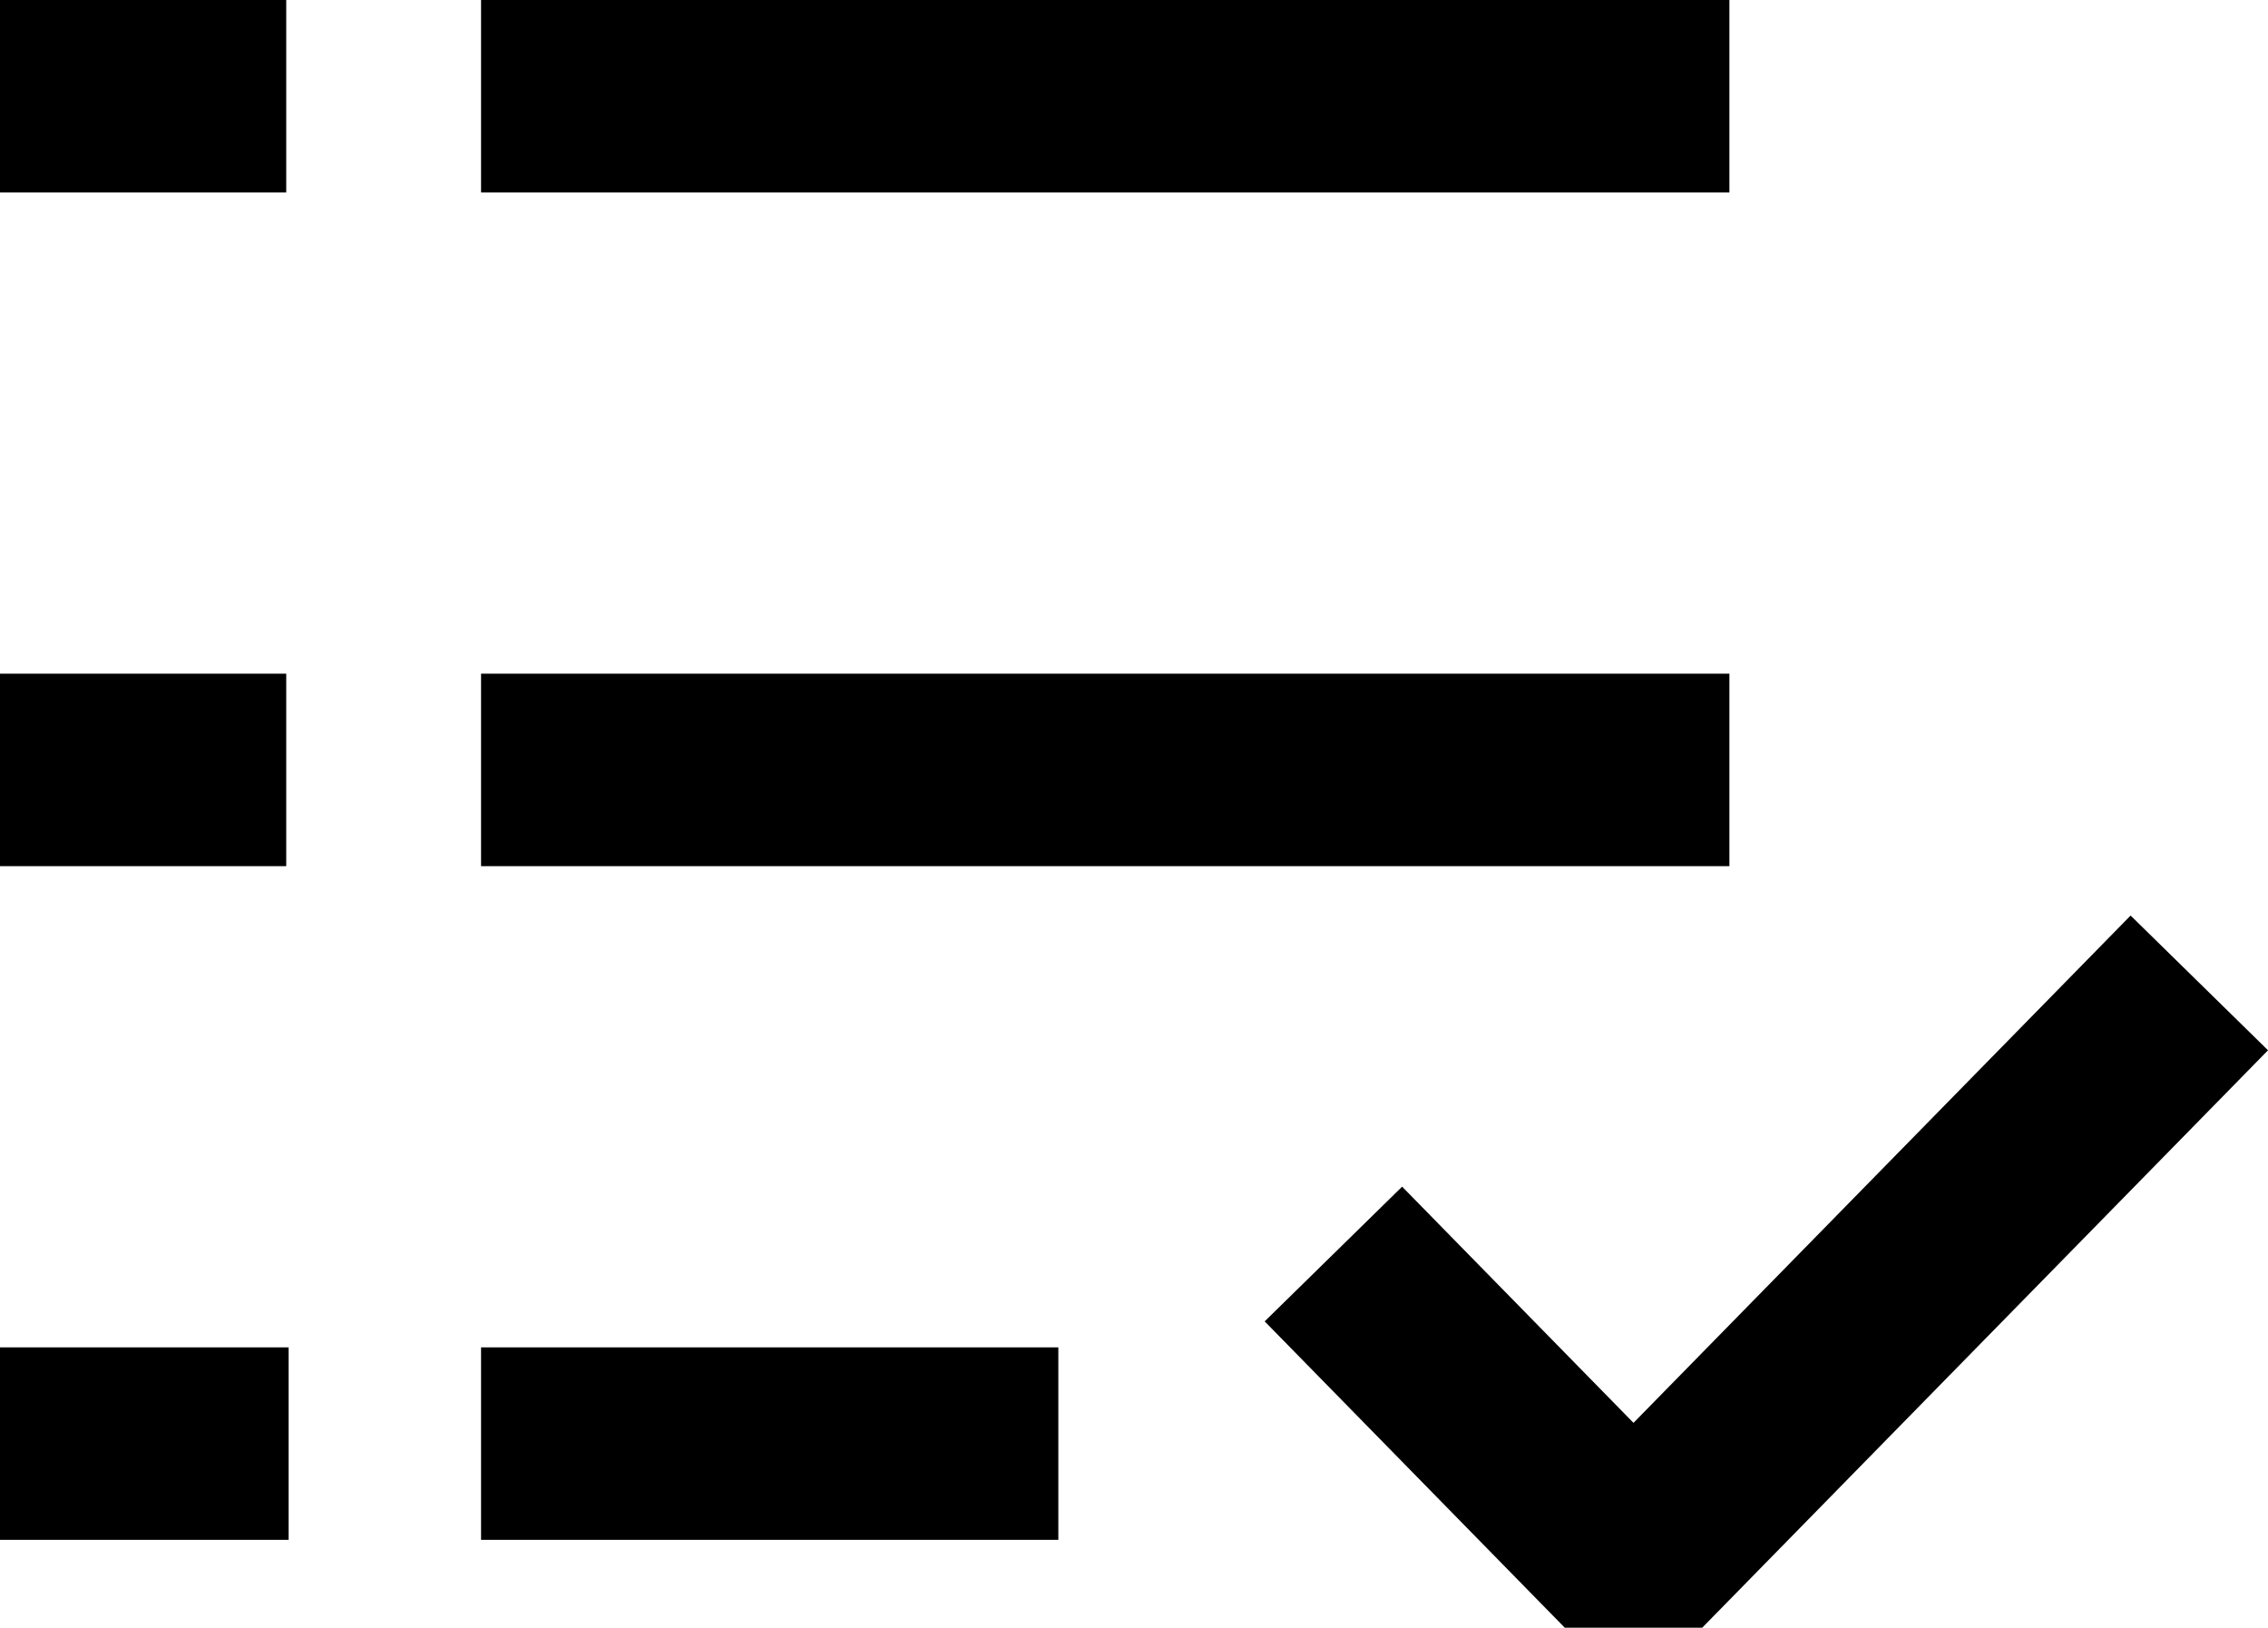 <svg xmlns="http://www.w3.org/2000/svg" width="23.573" height="16.913" viewBox="0 0 23.573 16.913">
  <g id="Group_1788" data-name="Group 1788" transform="translate(-1338 -390)">
    <g id="Group_1786" data-name="Group 1786" transform="translate(-265 359)">
      <g id="Group_1784" data-name="Group 1784" transform="translate(-5)">
        <g id="Group_1783" data-name="Group 1783" transform="translate(1614 32)">
          <line id="Line_177" data-name="Line 177" x2="10.975" fill="none" stroke="#000" stroke-linecap="square" stroke-width="2"/>
          <line id="Line_178" data-name="Line 178" x2="10.975" transform="translate(0 7)" fill="none" stroke="#000" stroke-linecap="square" stroke-width="2"/>
          <path id="Path_1197" data-name="Path 1197" d="M0,0H4" transform="translate(0 14)" fill="none" stroke="#000" stroke-linecap="square" stroke-width="2"/>
        </g>
      </g>
      <g id="Group_1785" data-name="Group 1785" transform="translate(-10)">
        <g id="Group_1783-2" data-name="Group 1783" transform="translate(1614 32)">
          <line id="Line_177-2" data-name="Line 177" x2="0.975" fill="none" stroke="#000" stroke-linecap="square" stroke-width="2"/>
          <line id="Line_178-2" data-name="Line 178" x2="0.975" transform="translate(0 7)" fill="none" stroke="#000" stroke-linecap="square" stroke-width="2"/>
          <path id="Path_1197-2" data-name="Path 1197" d="M0,0H1" transform="translate(0 14)" fill="none" stroke="#000" stroke-linecap="square" stroke-width="2"/>
        </g>
      </g>
    </g>
    <path id="Path_1200" data-name="Path 1200" d="M5335.859,12974.03l3.119,3.183,5.881-6" transform="translate(-3984 -12571)" fill="none" stroke="#000" stroke-linejoin="bevel" stroke-width="2"/>
  </g>
</svg>
